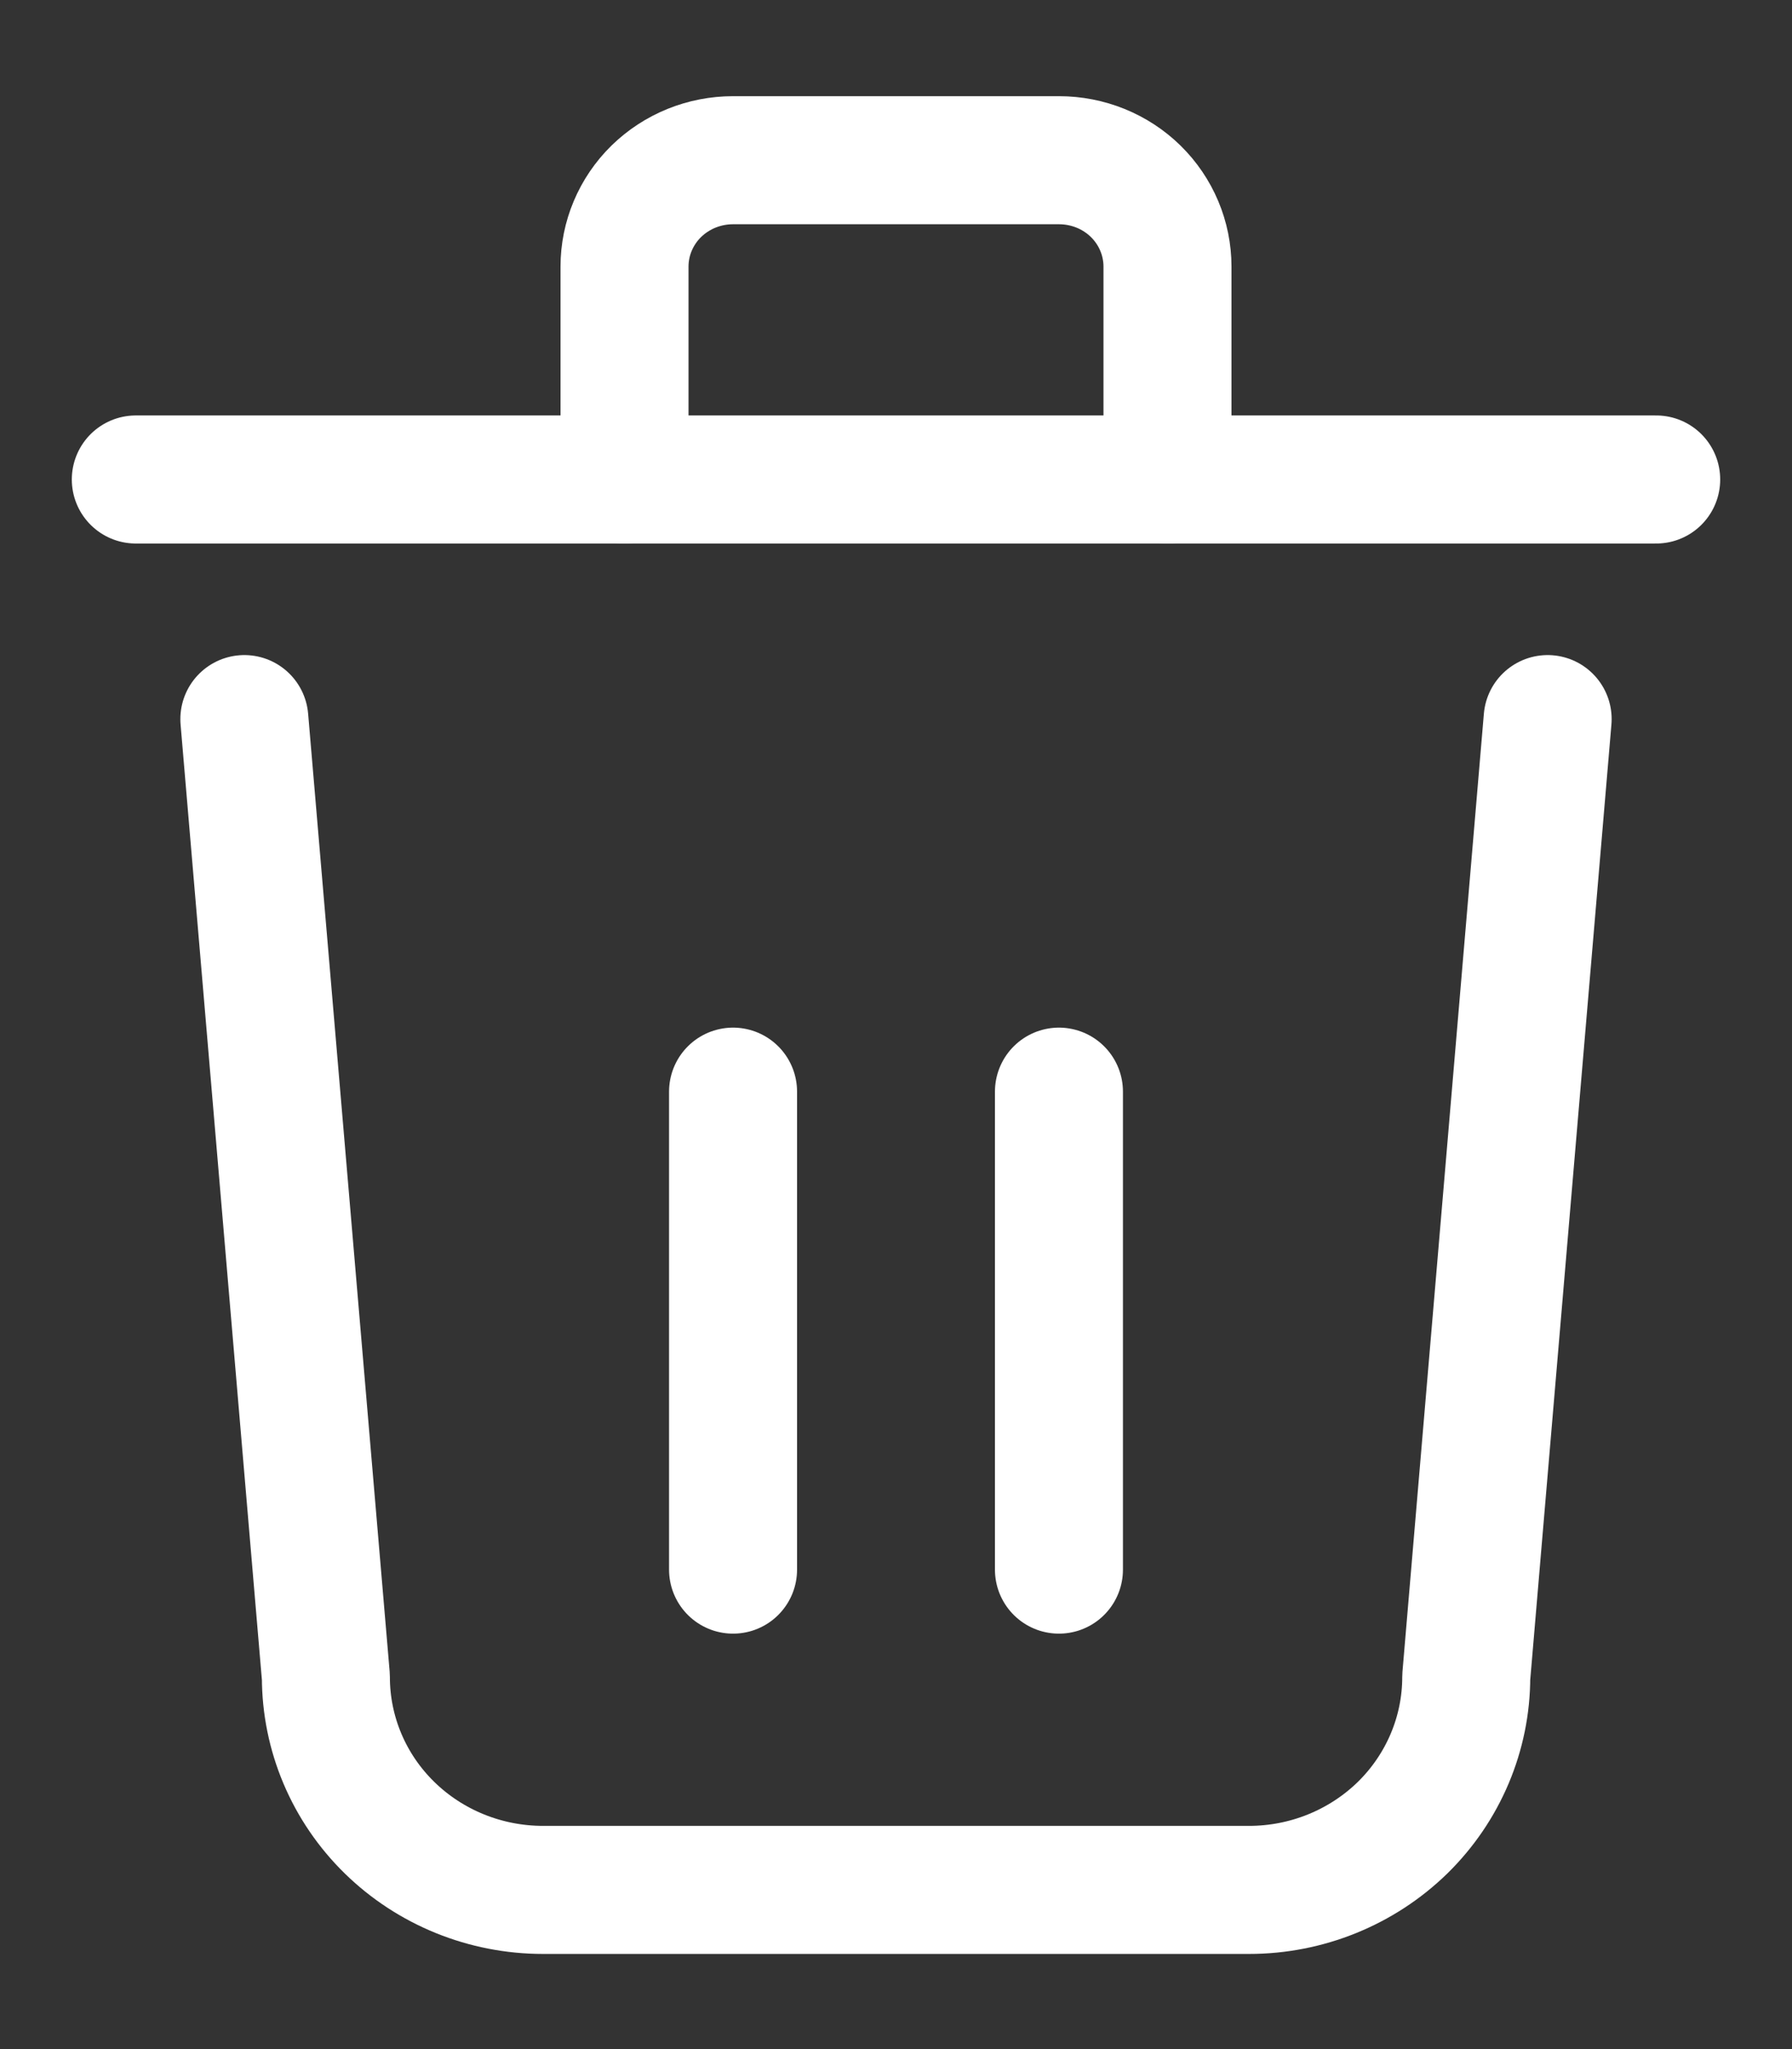 <svg width="14" height="16" viewBox="0 0 14 16" fill="none" xmlns="http://www.w3.org/2000/svg">
<rect x="0" y="0" width="14" height="16" fill="#333333" stroke="none"/>
<g clip-path="url(#clip0_15571_483)">
<path d="M1.909 5.615L2.546 13.095C2.546 13.536 2.724 13.959 3.043 14.271C3.361 14.582 3.792 14.757 4.243 14.757H9.758C10.208 14.757 10.639 14.582 10.958 14.271C11.276 13.959 11.455 13.536 11.455 13.095L12.091 5.615" stroke="white" stroke-linecap="round" stroke-linejoin="round"/>
<path d="M8.273 8.524V12.256" stroke="white" stroke-linecap="round" stroke-linejoin="round"/>
<path d="M5.727 8.524V12.256" stroke="white" stroke-linecap="round" stroke-linejoin="round"/>
<path d="M1.061 3.744H12.939" stroke="white" stroke-linecap="round" stroke-linejoin="round"/>
<path d="M9.121 3.744V2.082C9.121 1.862 9.032 1.65 8.873 1.494C8.714 1.338 8.498 1.251 8.273 1.251H5.727C5.502 1.251 5.287 1.338 5.127 1.494C4.968 1.65 4.879 1.862 4.879 2.082V3.744" stroke="white" stroke-linecap="round" stroke-linejoin="round"/>
</g>
<defs>
<clipPath id="clip0_15571_483">
<rect width="14" height="16" fill="white"/>
</clipPath>
</defs>
</svg>
